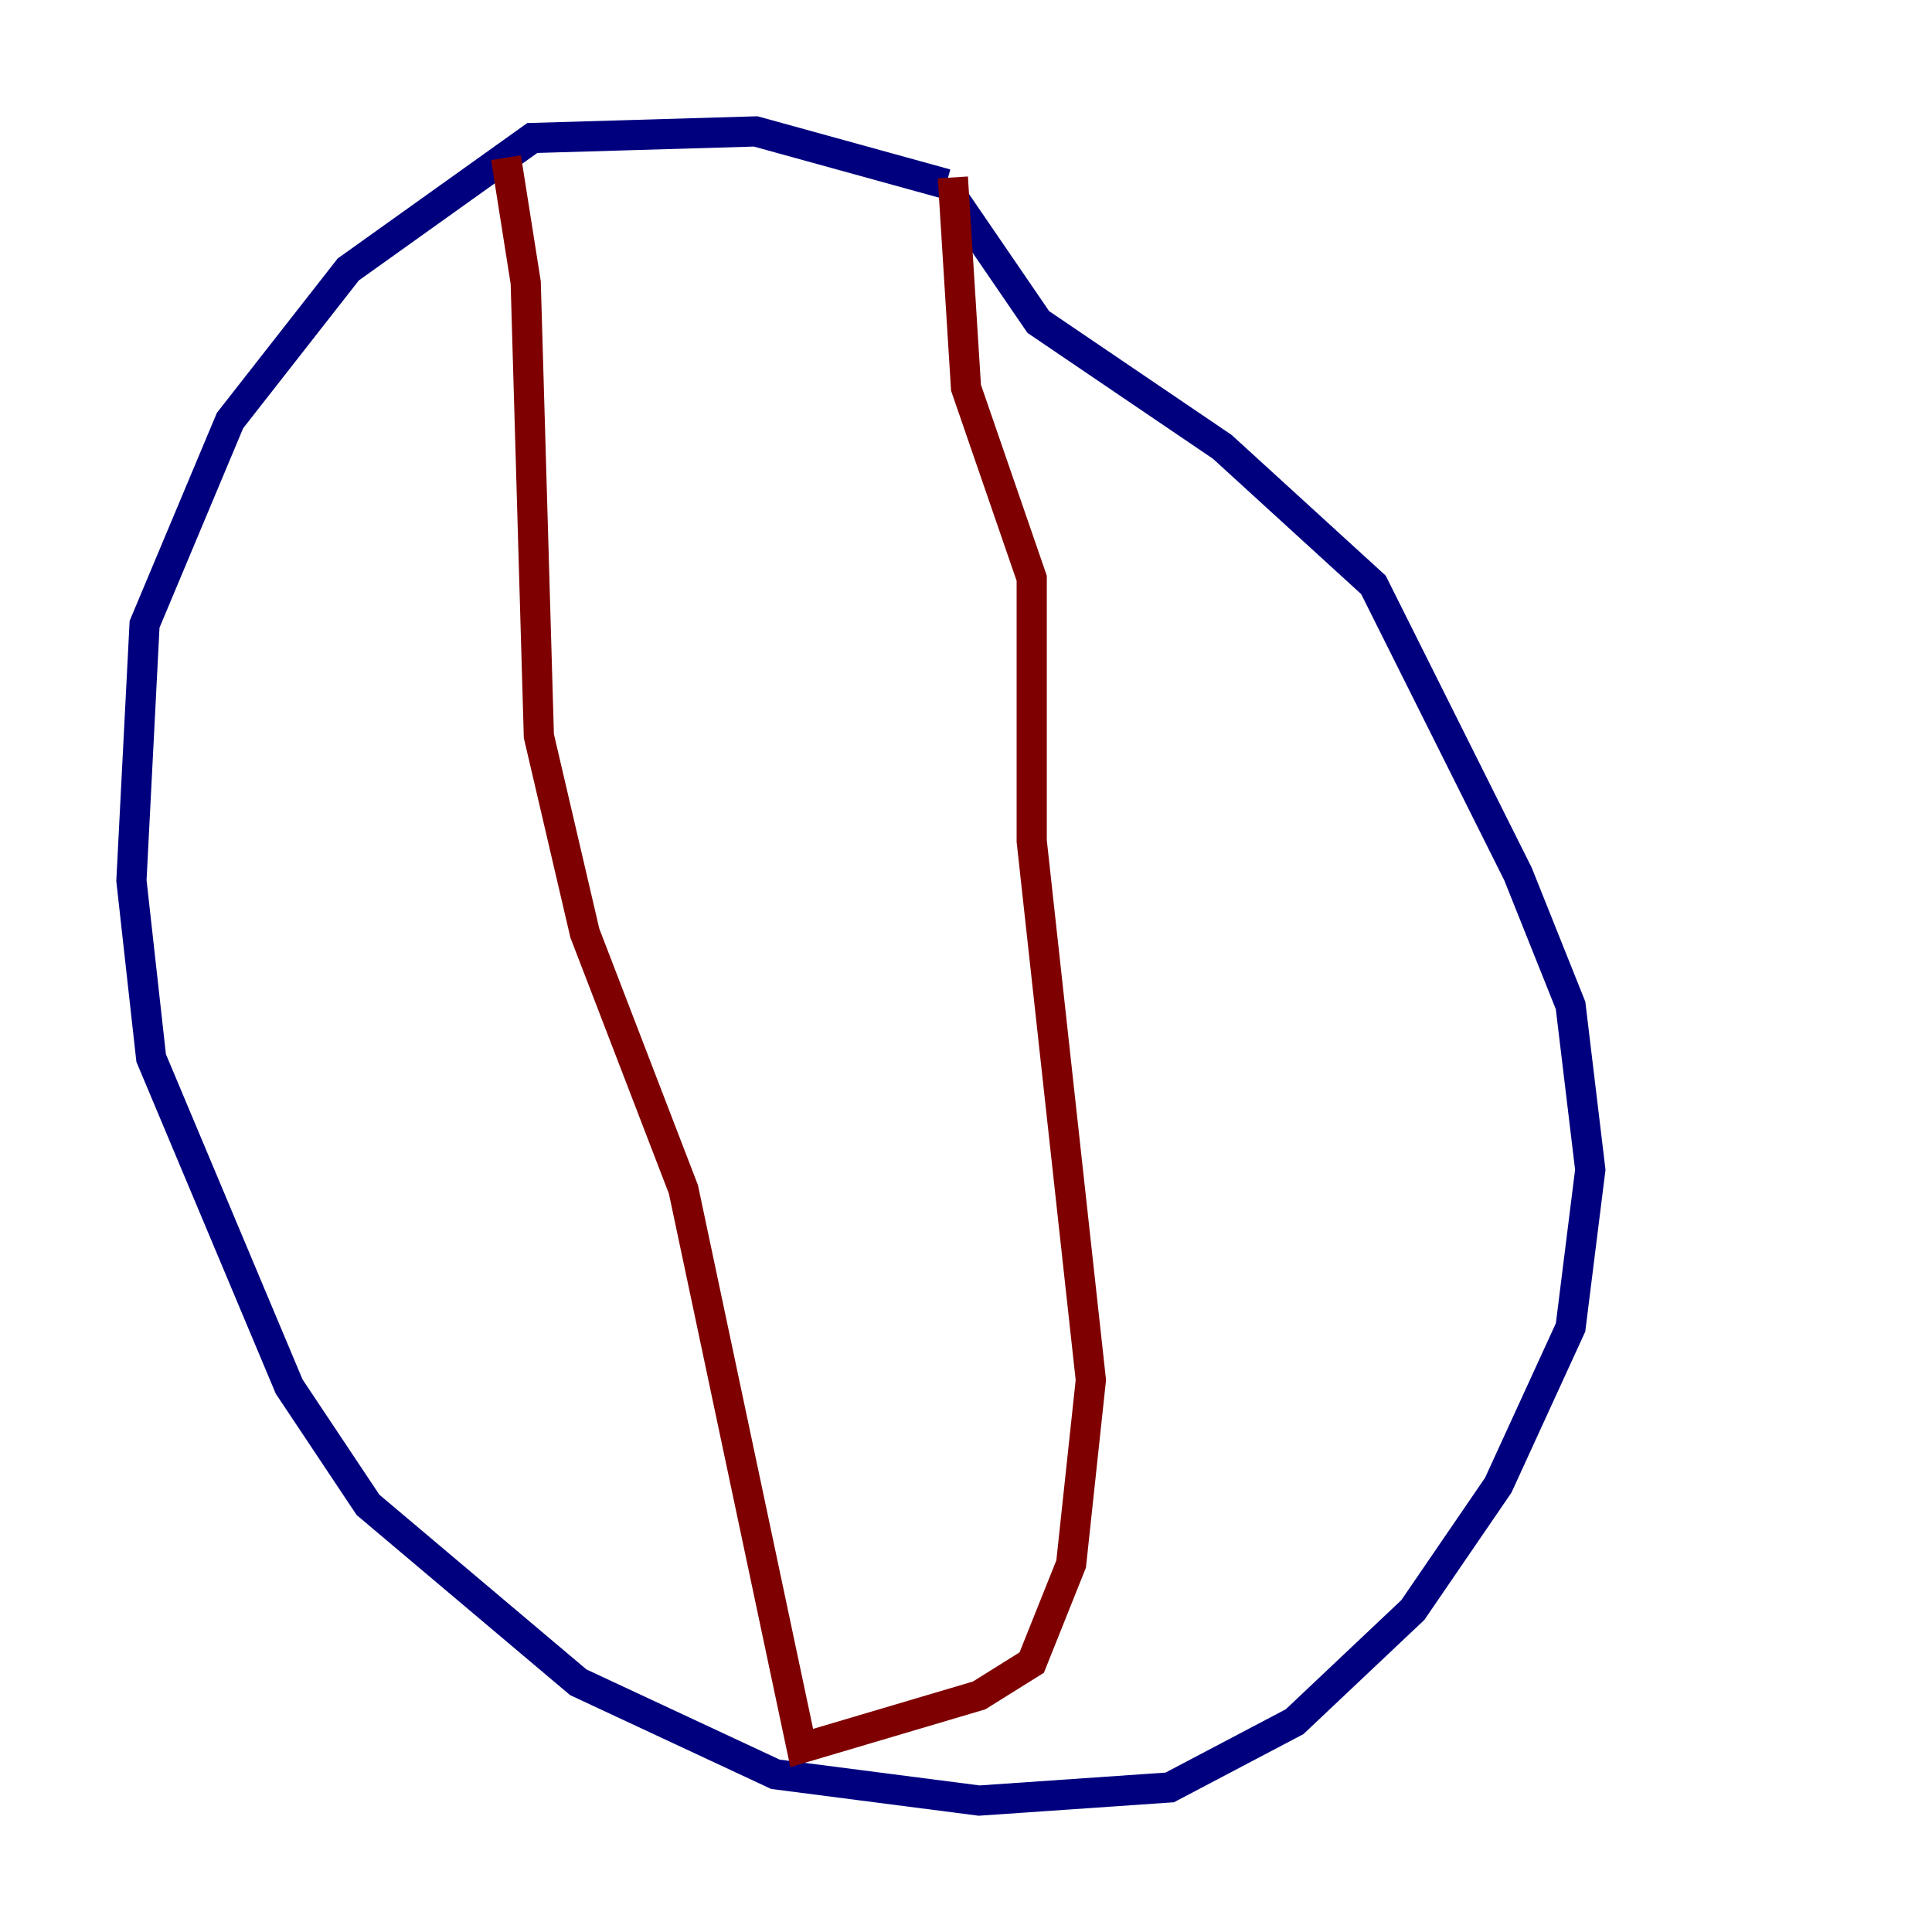 <?xml version="1.0" encoding="utf-8" ?>
<svg baseProfile="tiny" height="128" version="1.2" viewBox="0,0,128,128" width="128" xmlns="http://www.w3.org/2000/svg" xmlns:ev="http://www.w3.org/2001/xml-events" xmlns:xlink="http://www.w3.org/1999/xlink"><defs /><polyline fill="none" points="62.694,12.191 50.068,8.707 35.265,9.143 23.075,17.85 15.238,27.864 9.578,41.361 8.707,58.34 10.014,70.095 19.157,91.864 24.381,99.701 38.313,111.456 51.374,117.551 64.871,119.293 77.497,118.422 85.769,114.068 93.605,106.667 99.265,98.395 104.054,87.946 105.361,77.497 104.054,66.612 100.571,57.905 90.993,38.748 80.98,29.605 68.789,21.333 63.129,13.061" stroke="#00007f" stroke-width="2" /><polyline fill="none" points="33.524,10.449 34.83,18.721 35.701,48.762 38.748,61.823 45.279,78.803 53.116,115.809 64.871,112.326 68.354,110.15 70.966,103.619 72.272,91.429 68.354,55.728 68.354,38.313 64.0,25.687 63.129,11.755" stroke="#7f0000" stroke-width="2" /></svg>